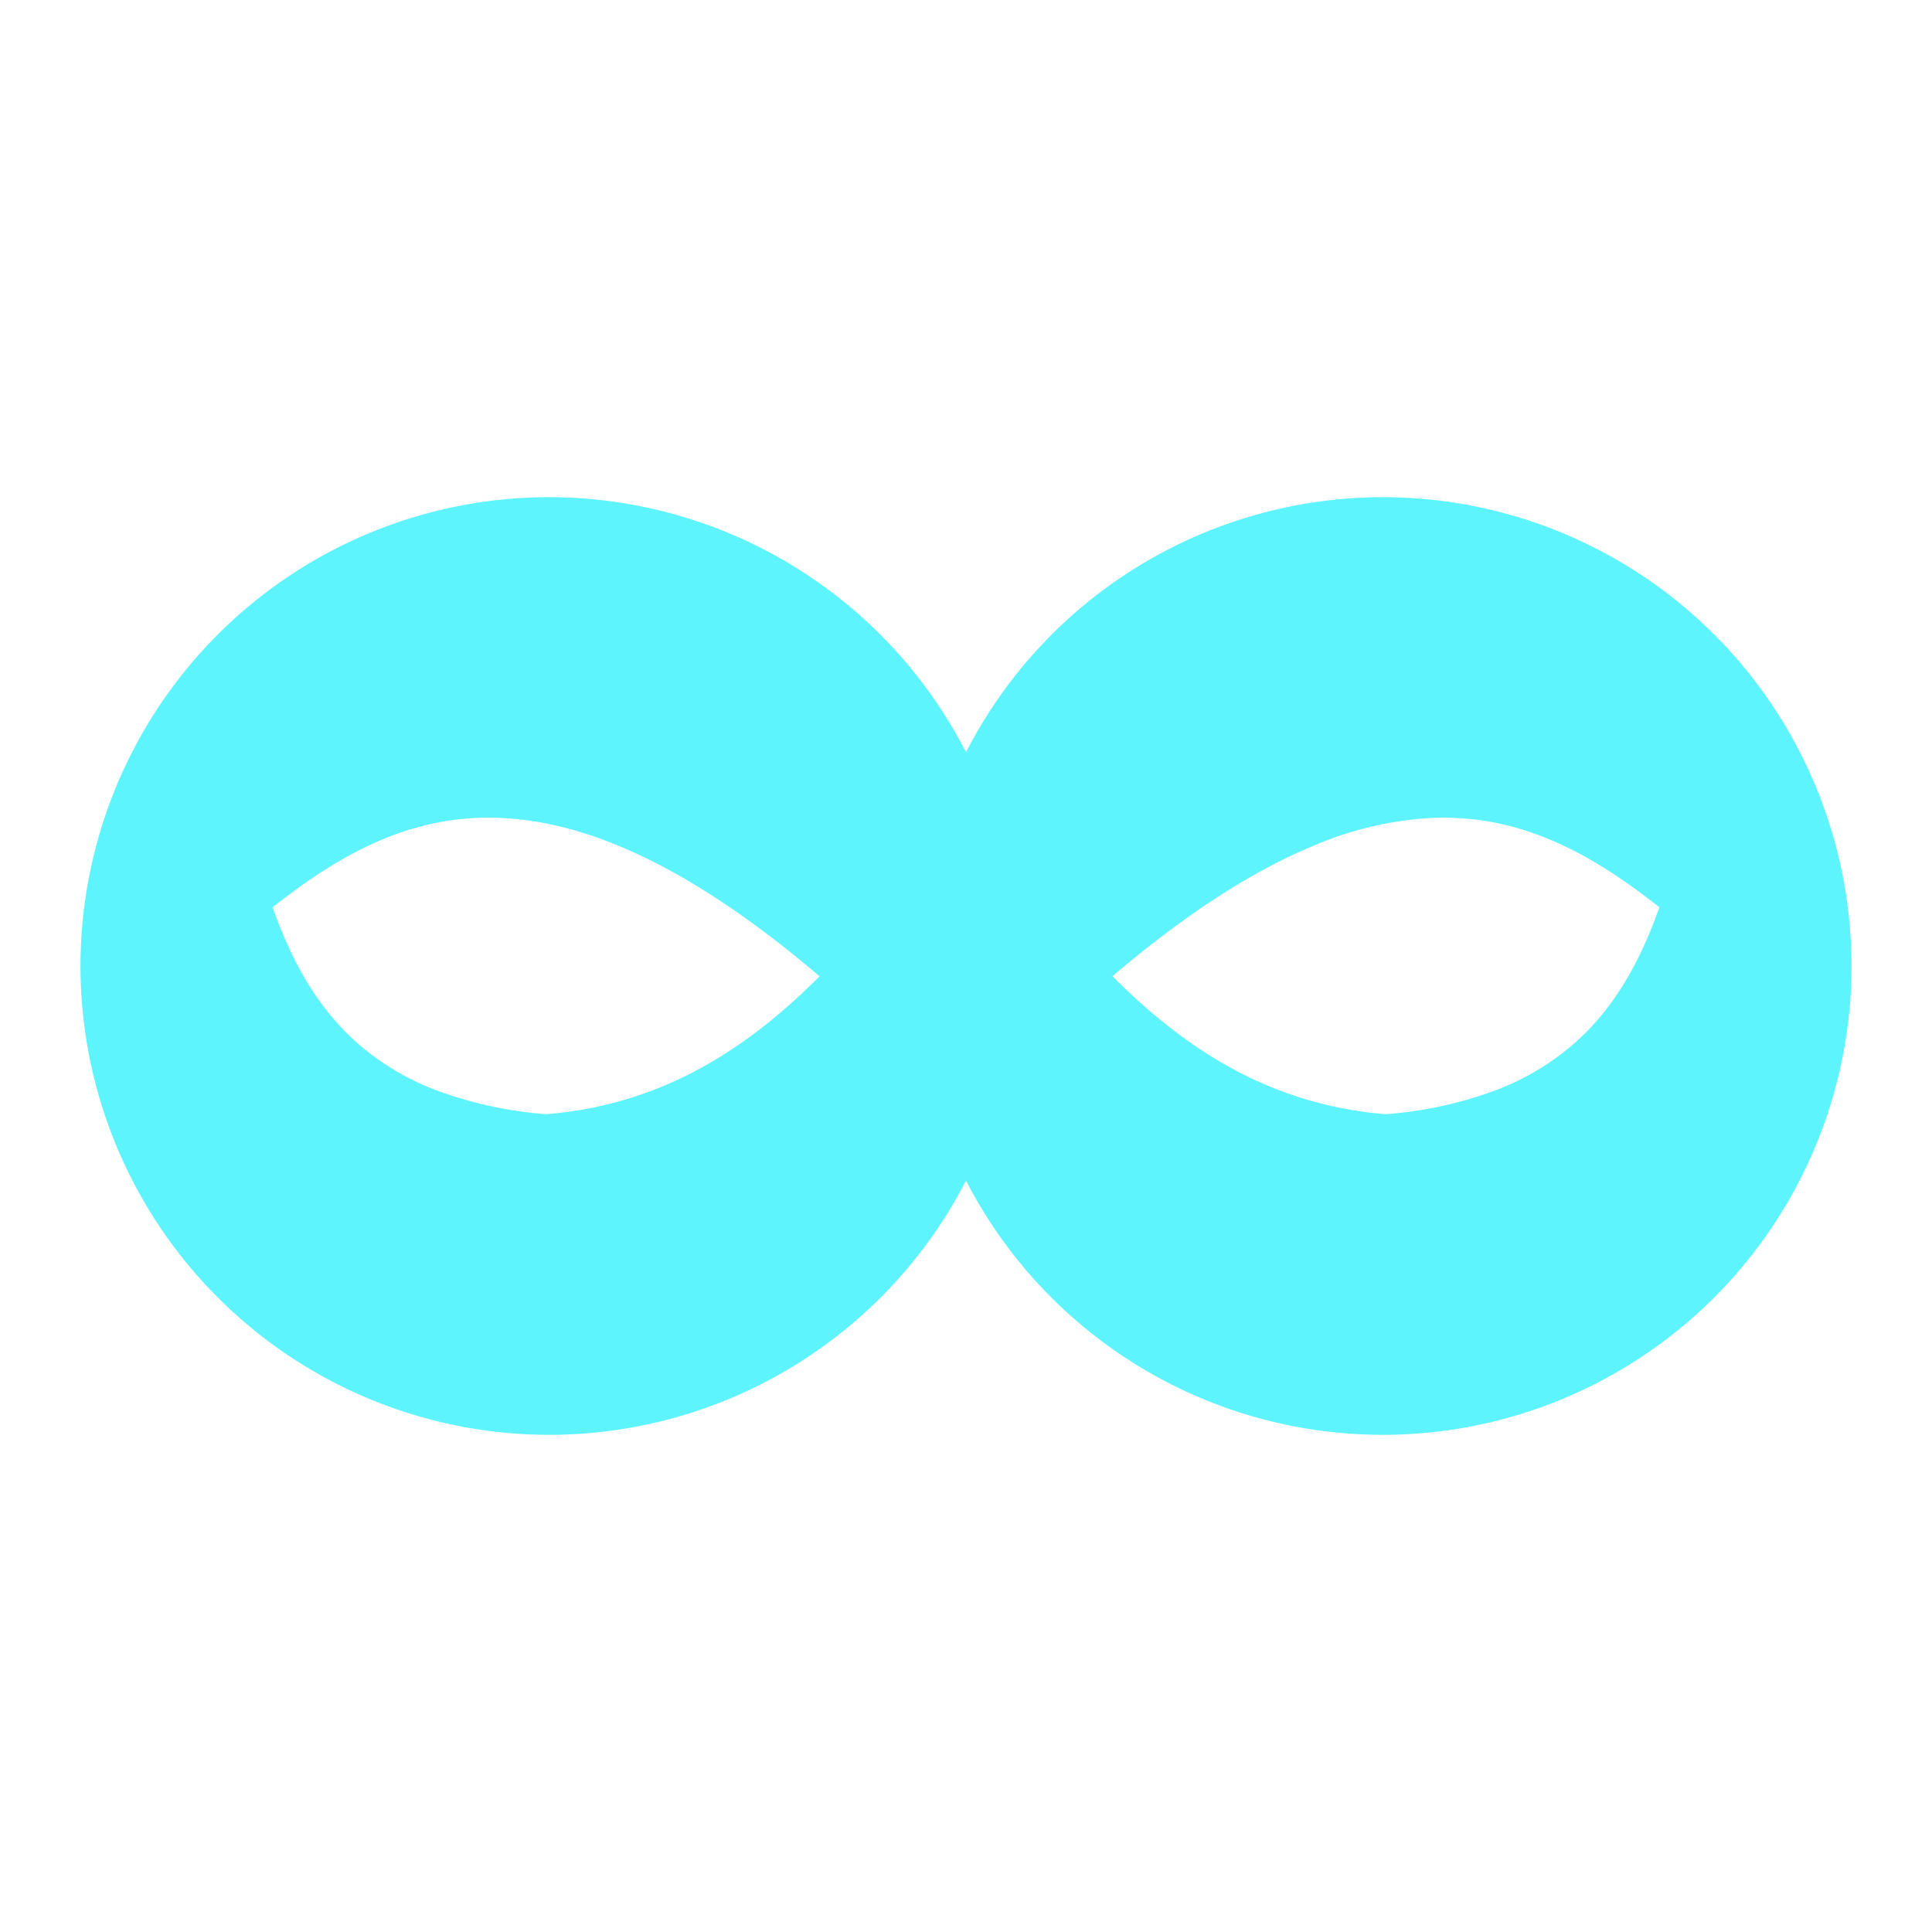 <?xml version="1.0" encoding="UTF-8" standalone="no"?>
<svg
   xmlns:dc="http://purl.org/dc/elements/1.1/"
   xmlns:cc="http://creativecommons.org/ns#"
   xmlns:rdf="http://www.w3.org/1999/02/22-rdf-syntax-ns#"
   xmlns:svg="http://www.w3.org/2000/svg"
   xmlns="http://www.w3.org/2000/svg"
   xmlns:xlink="http://www.w3.org/1999/xlink"
   xmlns:sodipodi="http://sodipodi.sourceforge.net/DTD/sodipodi-0.dtd"
   xmlns:inkscape="http://www.inkscape.org/namespaces/inkscape"
   width="24"
   height="24"
   id="svg9"
   version="1.1"
   sodipodi:docname="view-private-symbolic.svg"
   inkscape:version="0.92.4 (5da689c313, 2019-01-14)">
  <sodipodi:namedview
     pagecolor="#ffffff"
     bordercolor="#5DF4FE"
     borderopacity="1"
     objecttolerance="10"
     gridtolerance="10"
     guidetolerance="10"
     inkscape:pageopacity="0"
     inkscape:pageshadow="2"
     inkscape:window-width="862"
     inkscape:window-height="480"
     id="namedview11"
     showgrid="false"
     inkscape:zoom="9.8333333"
     inkscape:cx="1.0677966"
     inkscape:cy="12"
     inkscape:window-x="0"
     inkscape:window-y="25"
     inkscape:window-maximized="0"
     inkscape:current-layer="svg9" />
  <defs
     id="defs3">
    <linearGradient
       gradientUnits="userSpaceOnUse"
       y2="4"
       x2="25"
       y1="11"
       x1="25"
       id="linearGradient3917"
       xlink:href="#linearGradient3910"
       gradientTransform="translate(-2.215 3.722)" />
    <linearGradient
       id="linearGradient3910">
      <stop
         id="stop3912"
         offset="0"
         stop-color="#4d1556"
         stop-opacity="1" />
      <stop
         id="stop3914"
         offset="1"
         stop-color="#312b32"
         stop-opacity="1" />
    </linearGradient>
    <linearGradient
       gradientUnits="userSpaceOnUse"
       y2="4"
       x2="25"
       y1="11"
       x1="25"
       id="linearGradient3917-3"
       xlink:href="#linearGradient3910"
       gradientTransform="matrix(.853 0 0 .853 -.668 4.995)" />
    <style
       id="current-color-scheme" />
  </defs>
  <path
     d="M 6.824,6.176 A 5.824,5.824 0 0 0 1,12 5.824,5.824 0 0 0 6.824,17.824 5.824,5.824 0 0 0 12,14.665 5.824,5.824 0 0 0 17.176,17.824 5.824,5.824 0 0 0 23,12 5.824,5.824 0 0 0 17.176,6.176 5.824,5.824 0 0 0 12,9.345 5.824,5.824 0 0 0 6.824,6.176 Z M 6.197,10.16 c 0.46,0.017 0.96,0.126 1.507,0.355 0.731,0.305 1.548,0.822 2.477,1.613 -0.458,0.46 -0.953,0.86 -1.511,1.159 a 4.754,4.754 0 0 1 -1.886,0.554 5.02,5.02 0 0 1 -1.372,-0.3 3.205,3.205 0 0 1 -0.96,-0.572 C 3.93,12.513 3.617,11.919 3.386,11.271 c 0.355,-0.28 0.72,-0.532 1.108,-0.726 0.39,-0.193 0.802,-0.329 1.254,-0.372 0.145,-0.014 0.295,-0.019 0.449,-0.013 z m 11.606,0 c 0.154,-0.006 0.304,-10e-4 0.449,0.013 0.452,0.043 0.865,0.179 1.254,0.372 0.389,0.194 0.753,0.446 1.108,0.726 -0.231,0.647 -0.544,1.242 -1.067,1.698 a 3.205,3.205 0 0 1 -0.959,0.572 5.02,5.02 0 0 1 -1.372,0.3 4.754,4.754 0 0 1 -1.886,-0.554 c -0.558,-0.3 -1.053,-0.7 -1.511,-1.16 0.929,-0.79 1.746,-1.307 2.477,-1.612 a 4.315,4.315 0 0 1 1.507,-0.355 z"
     id="path819"
     inkscape:connector-curvature="0"
     style="fill:#5DF4FE;stroke-width:1.456" />
</svg>
